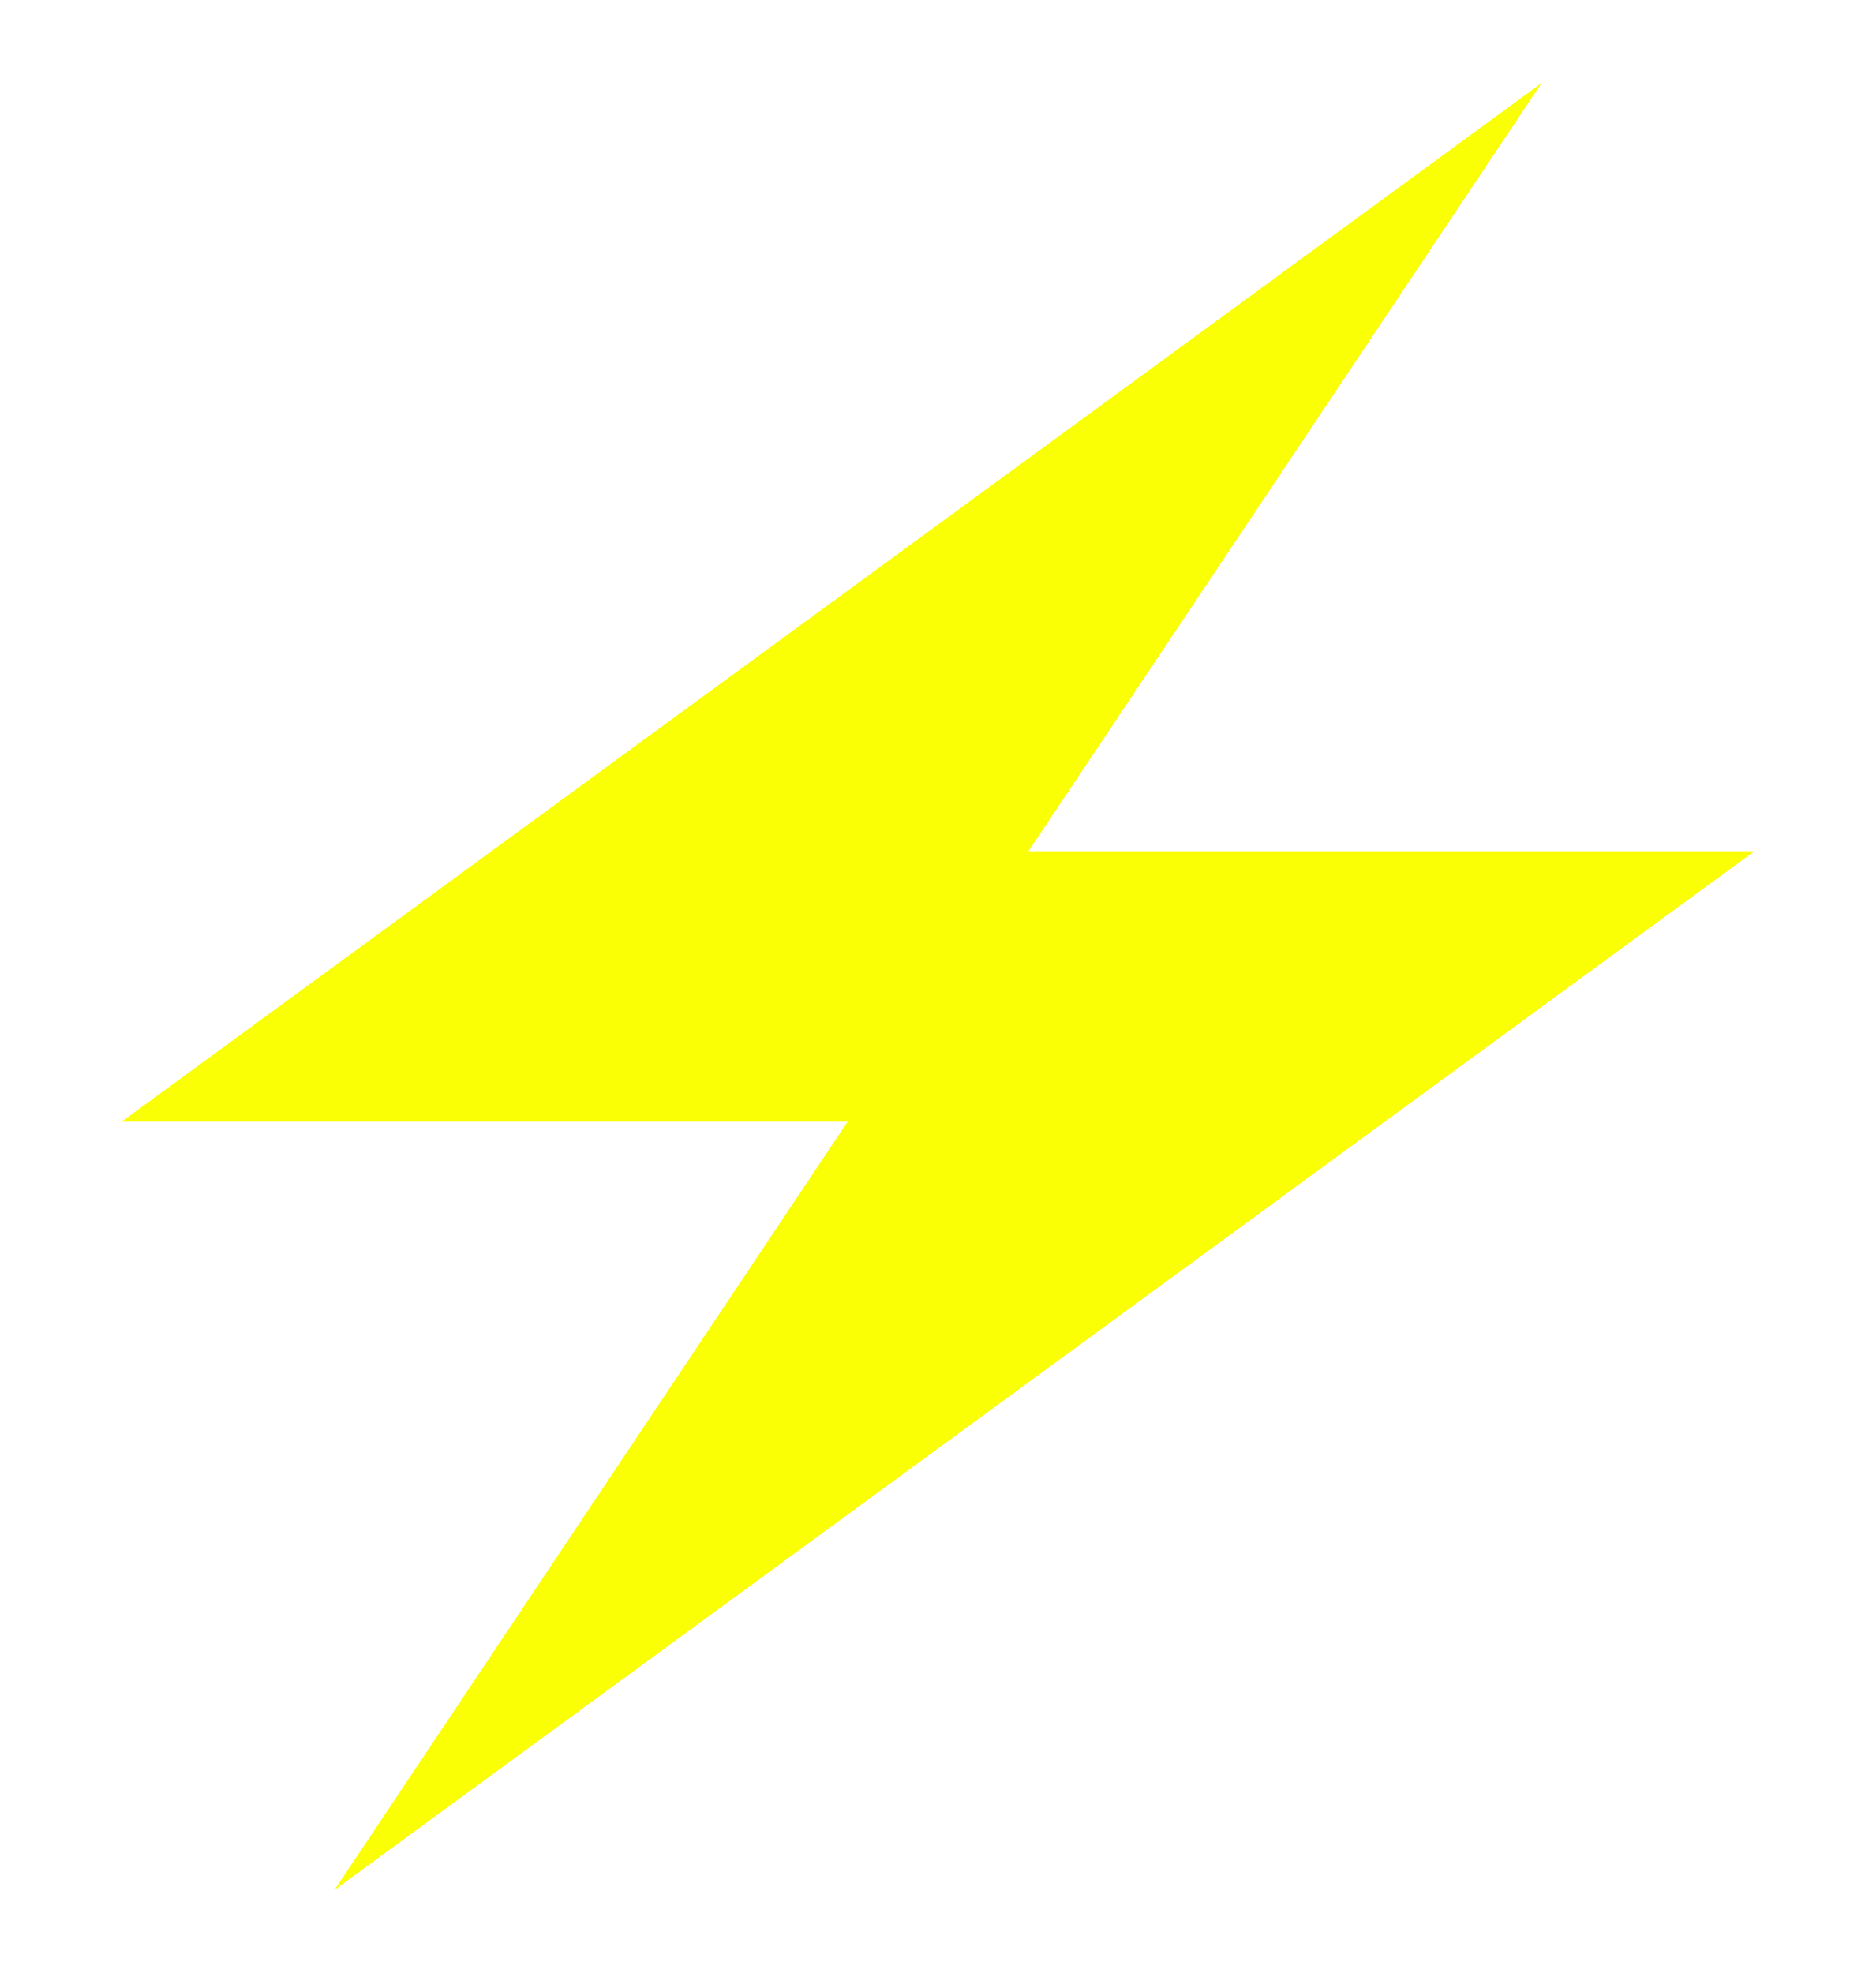 <svg width="678" height="713" viewBox="0 0 678 713" fill="none" xmlns="http://www.w3.org/2000/svg">
<g filter="url(#filter0_f_819_192)">
<path d="M634 307.649L371.637 307.649L557.154 30L44 405.307L306.363 405.307L120.846 683L634 307.649Z" fill="#FAFF05"/>
</g>
<defs>
<filter id="filter0_f_819_192" x="28" y="14" width="622" height="685" filterUnits="userSpaceOnUse" color-interpolation-filters="sRGB">
<feFlood flood-opacity="0" result="BackgroundImageFix"/>
<feBlend mode="normal" in="SourceGraphic" in2="BackgroundImageFix" result="shape"/>
<feGaussianBlur stdDeviation="8" result="effect1_foregroundBlur_819_192"/>
</filter>
</defs>
</svg>
